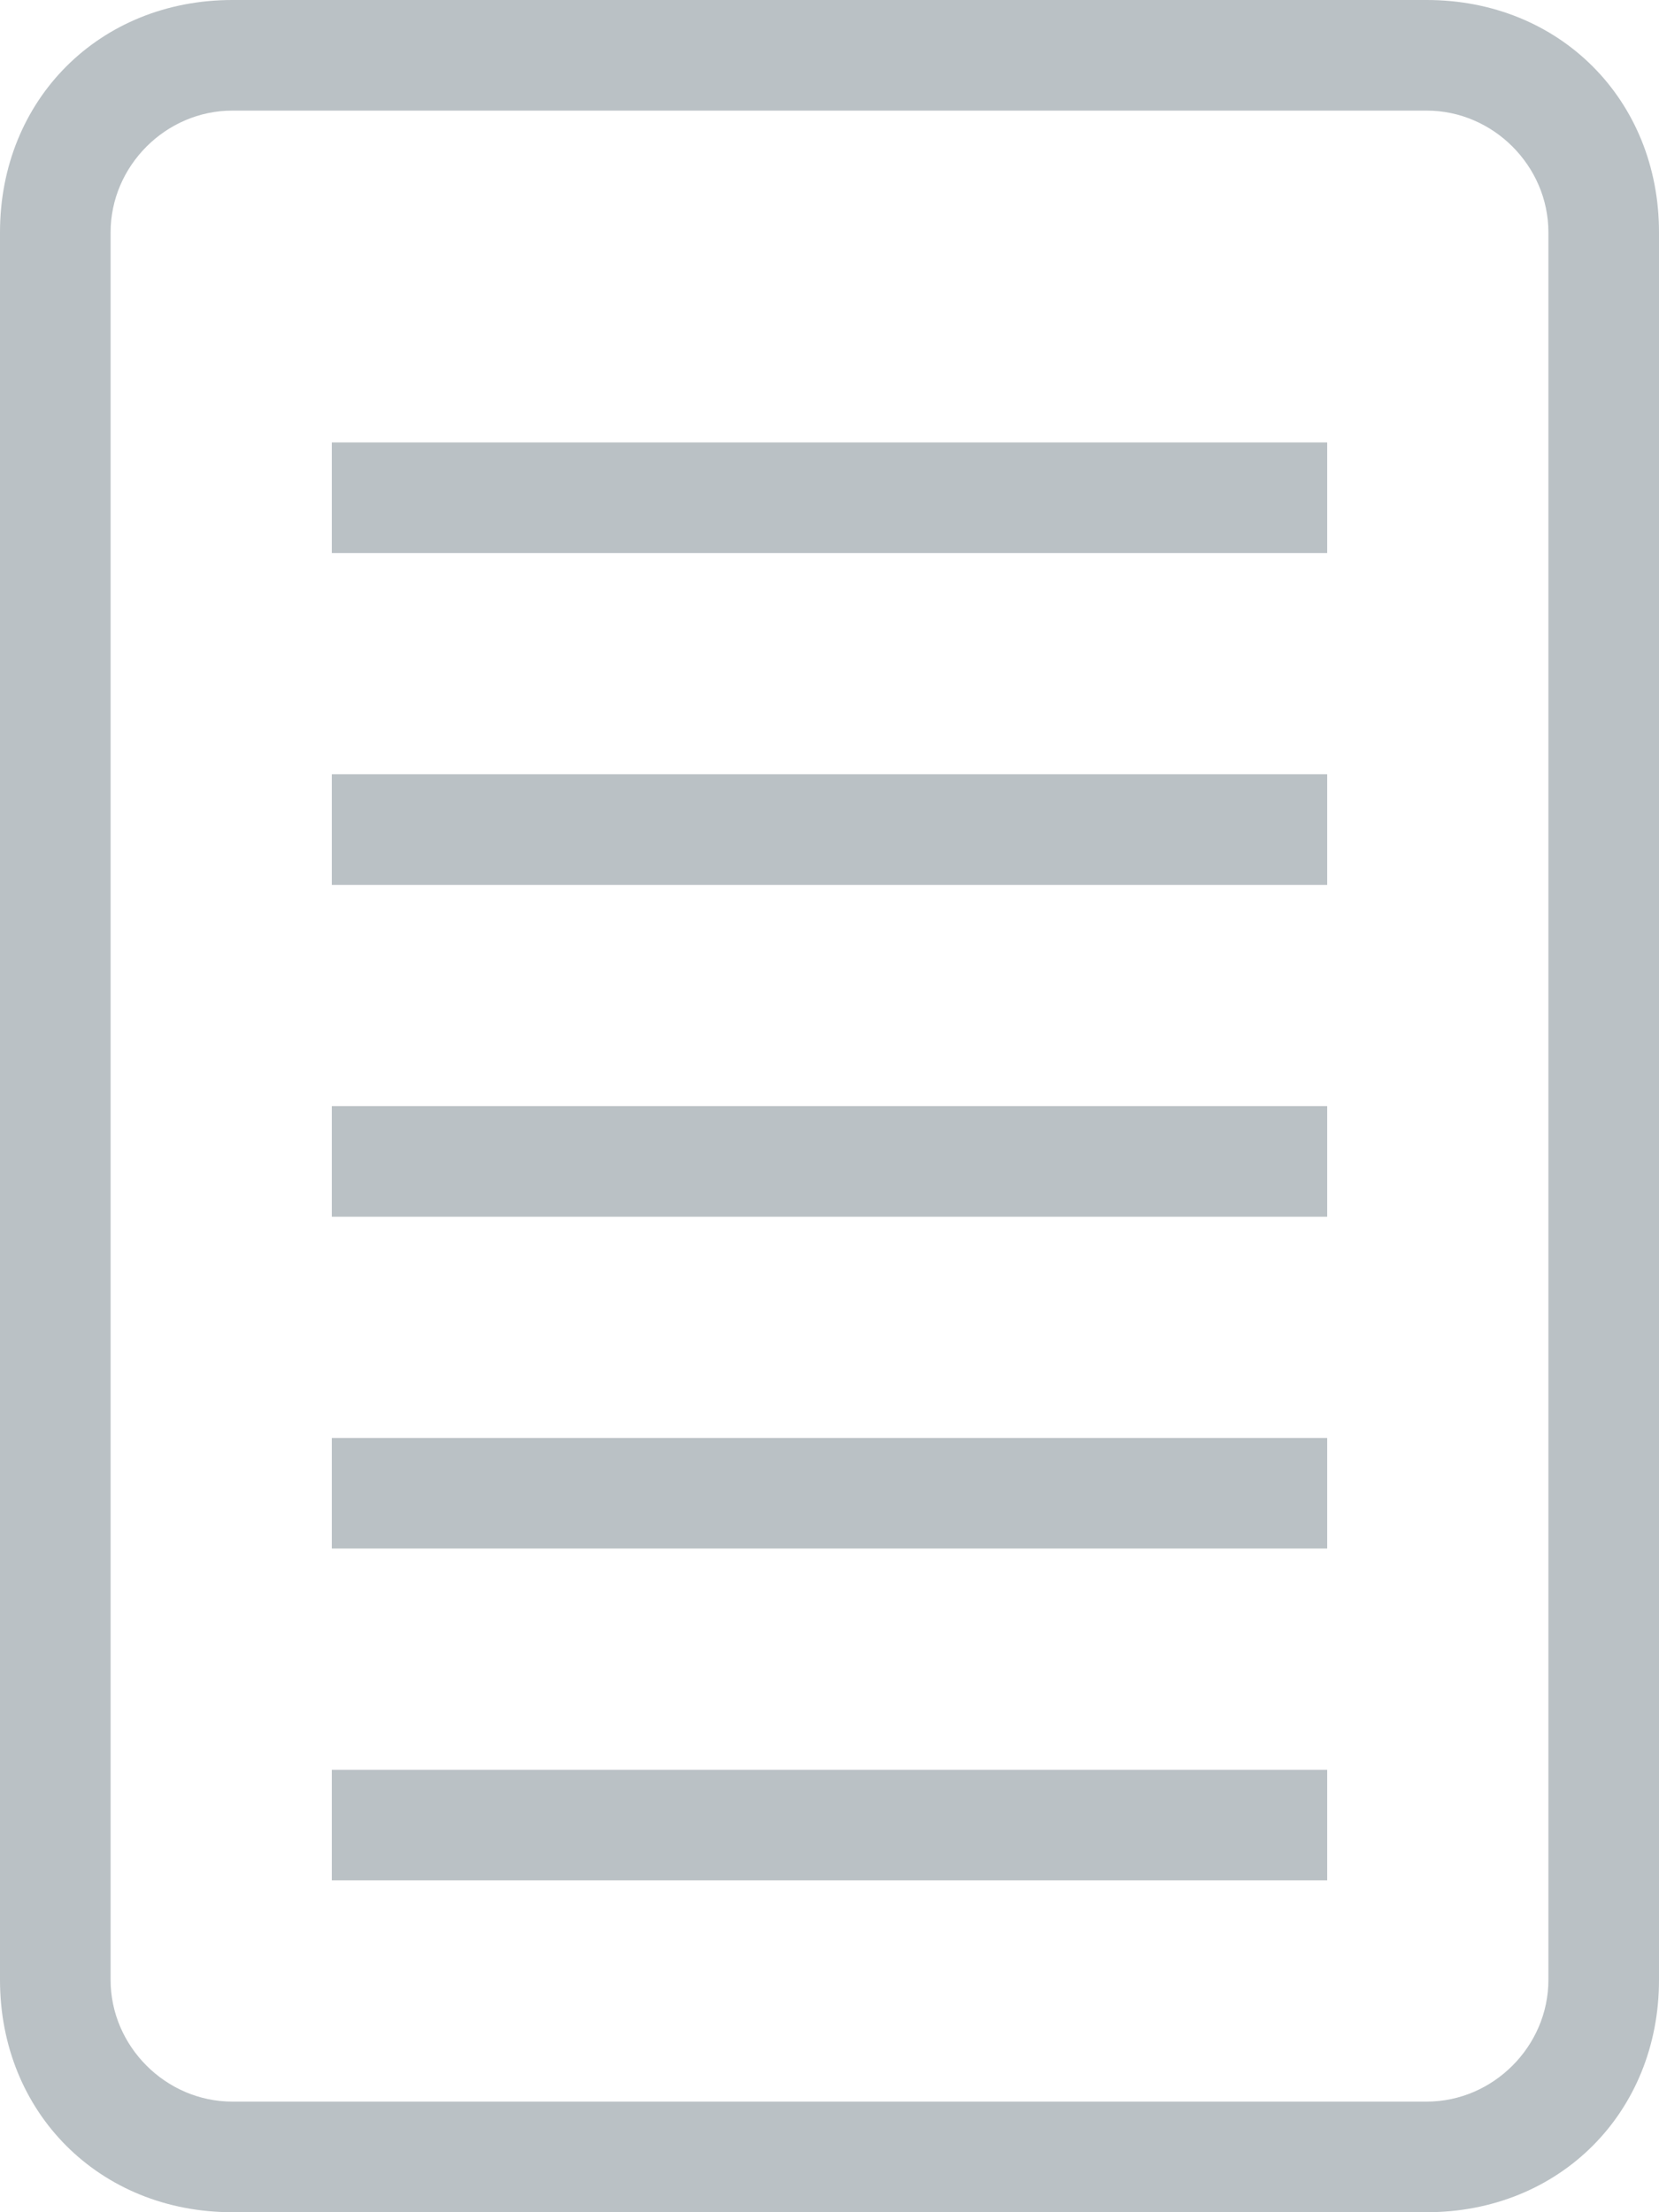<?xml version="1.0" encoding="utf-8"?>
<!-- Generator: Adobe Illustrator 21.0.2, SVG Export Plug-In . SVG Version: 6.00 Build 0)  -->
<svg version="1.1" id="Слой_1" xmlns="http://www.w3.org/2000/svg" xmlns:xlink="http://www.w3.org/1999/xlink" x="0px" y="0px"
	 width="15px" height="20px" viewBox="0 0 15 20" style="enable-background:new 0 0 15 20;" xml:space="preserve">
<style type="text/css">
	.st0{fill:#BAC1C5;}
</style>
<path class="st0" d="M12.9,1C13.5,1,14,1.5,14,2.1v15.8c0,0.6-0.5,1.1-1.1,1.1H2.1C1.5,19,1,18.5,1,17.9V2.1C1,1.5,1.5,1,2.1,1H12.9
	 M12.9,0H2.1C0.9,0,0,0.9,0,2.1v15.8C0,19.1,0.9,20,2.1,20h10.8c1.2,0,2.1-0.9,2.1-2.1V2.1C15,0.9,14.1,0,12.9,0L12.9,0z"/>
<g>
	<rect x="3" y="4" class="st0" width="9" height="1"/>
</g>
<g>
	<rect x="3" y="7" class="st0" width="9" height="1"/>
</g>
<g>
	<rect x="3" y="10" class="st0" width="9" height="1"/>
</g>
<g>
	<rect x="3" y="13" class="st0" width="9" height="1"/>
</g>
<g>
	<rect x="3" y="16" class="st0" width="9" height="1"/>
</g>
</svg>
